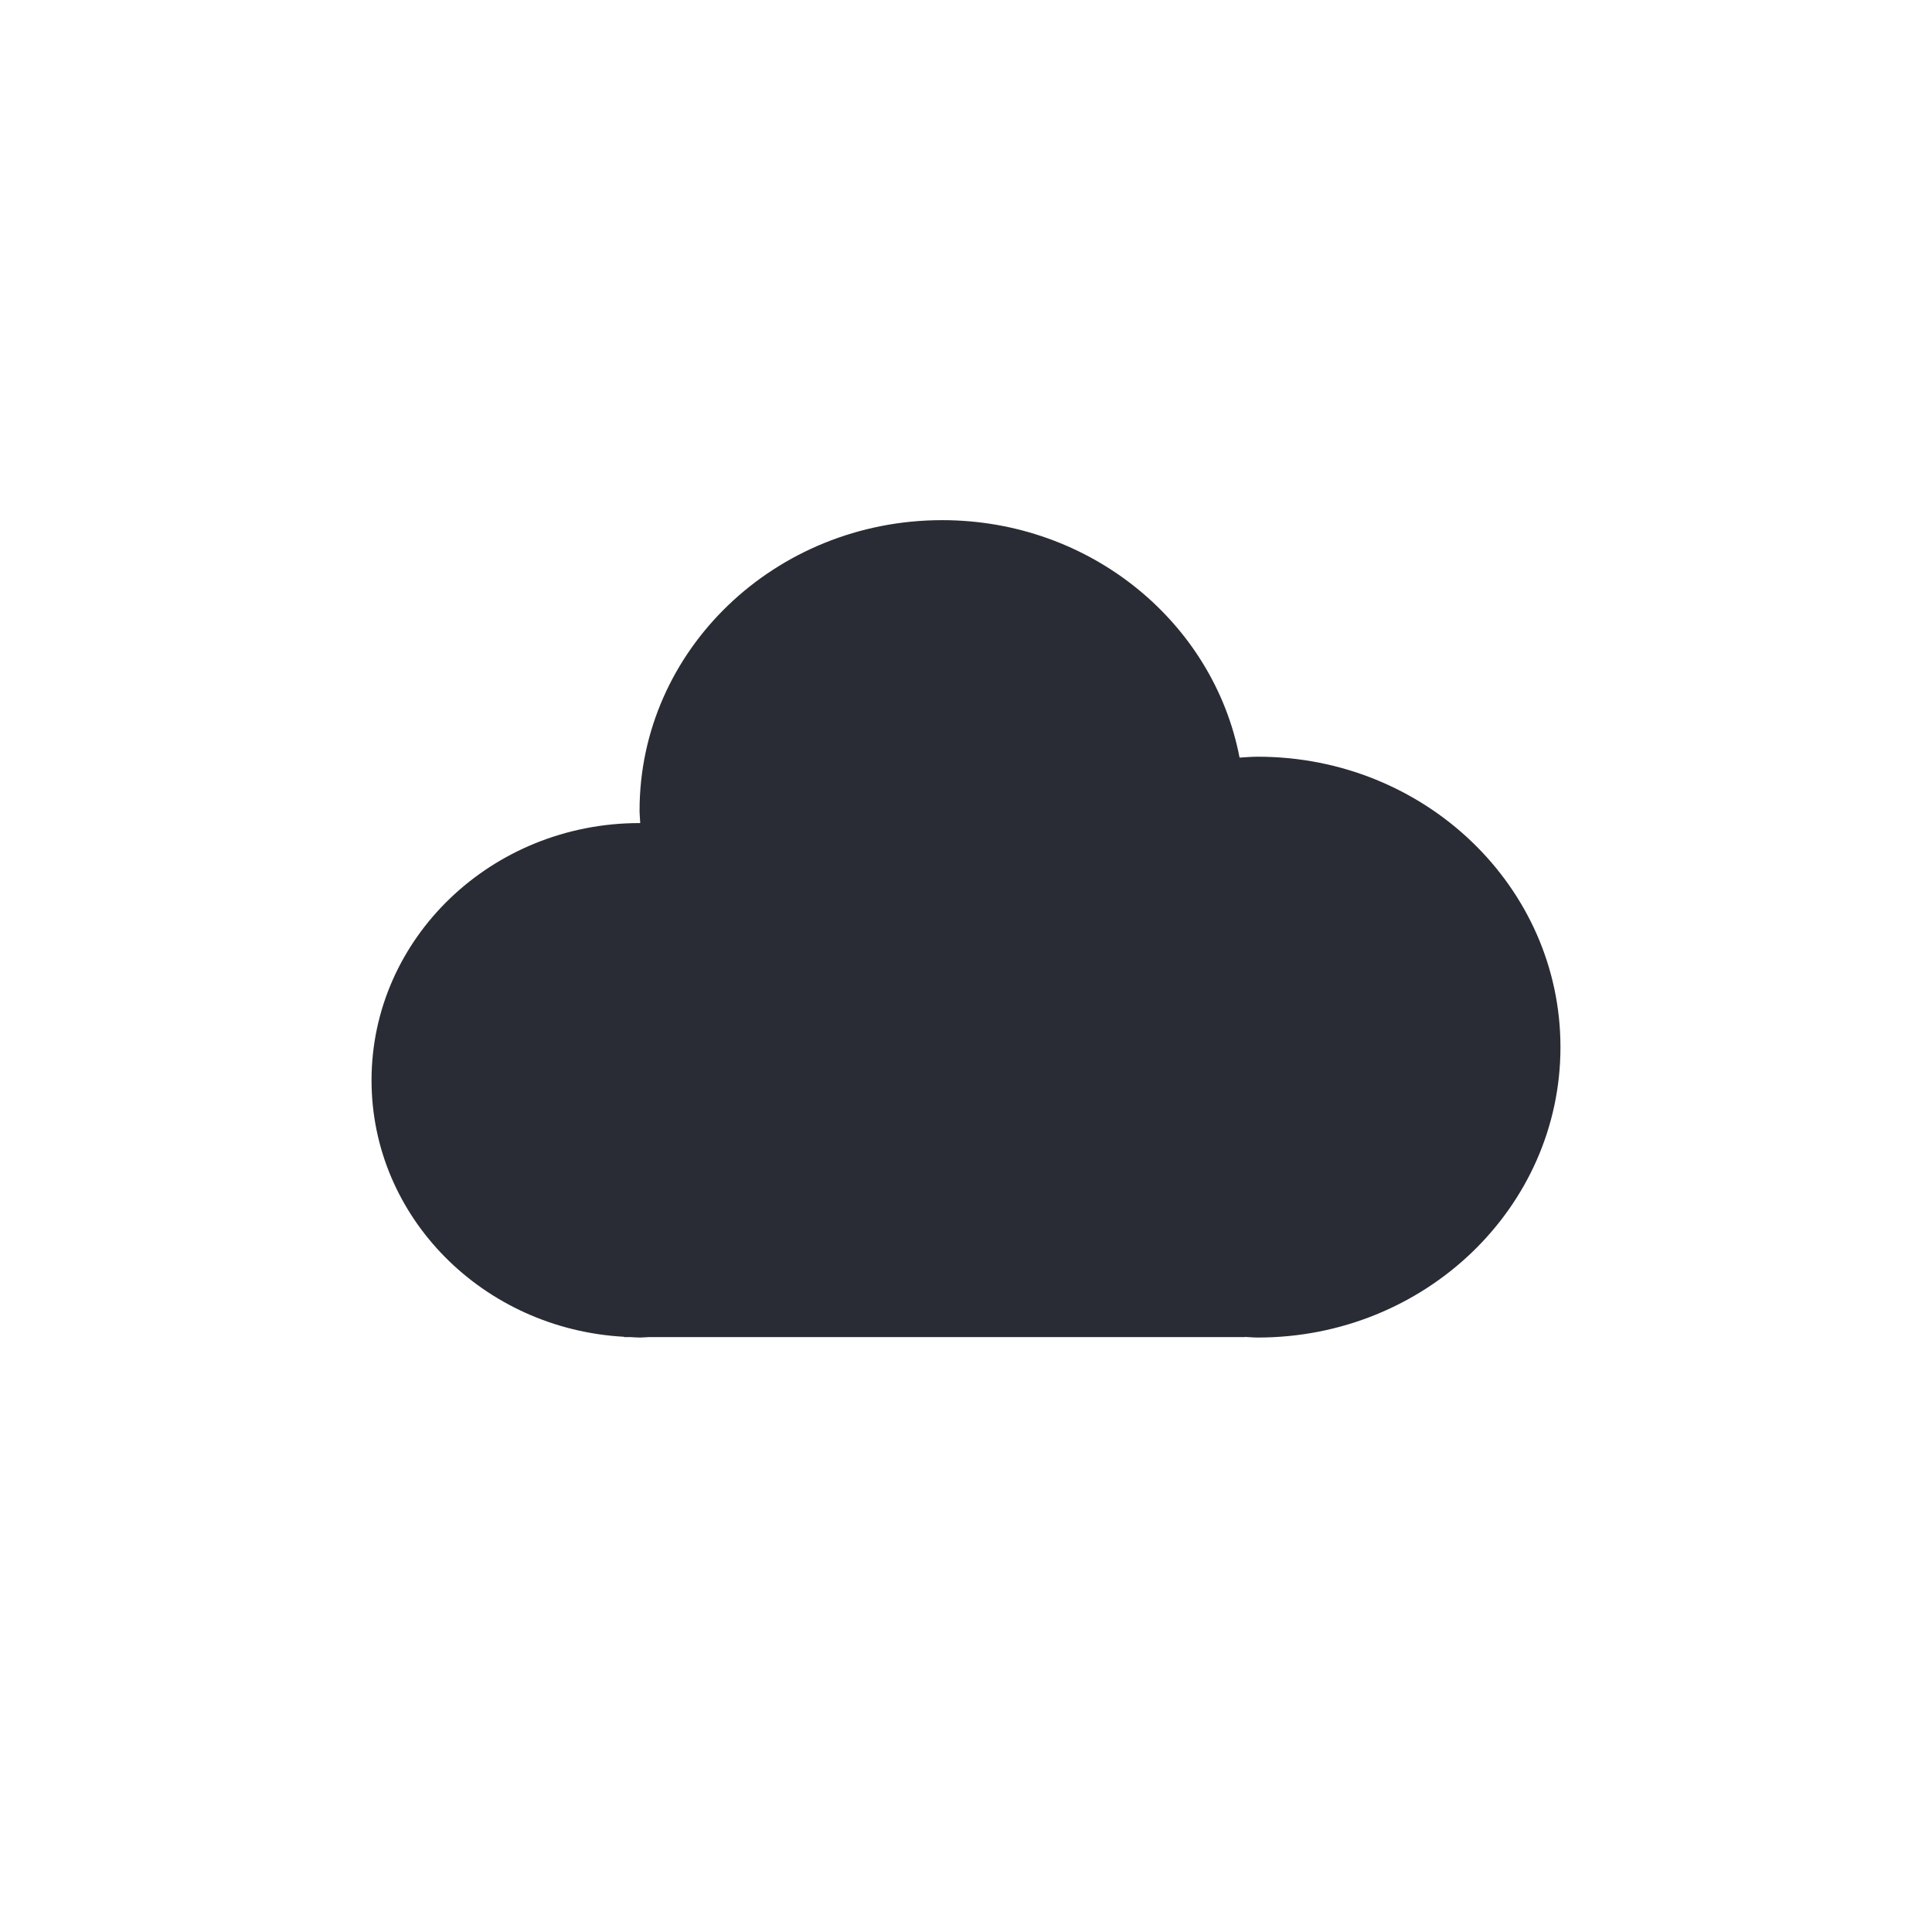 <?xml version="1.0" ?>
<svg height="52px" version="1.1" viewBox="0 0 52 52" width="52px" xmlns="http://www.w3.org/2000/svg" xmlns:sketch="http://www.bohemiancoding.com/sketch/ns" xmlns:xlink="http://www.w3.org/1999/xlink">
	<title/>
	<description/>
	<defs/>
	<g fill="none" fill-rule="evenodd" id="black" stroke="none" stroke-width="1">
		<!-- <g fill="#4086CD" id="color" transform="translate(0.000000, -350.000000)">
			<circle cx="26" cy="376" d="M26,402 C40.3594042,402 52,390.359404 52,376 C52,361.640596 40.3594042,350 26,350 C11.6405958,350 0,361.640596 0,376 C0,390.359404 11.6405958,402 26,402 Z M26,402" id="cloudapp" r="26"/>
		</g> -->
			
		<g fill="#292c34" id="Icon" transform="translate(10, -339)">
			<path d="M6.799,374.98 L6.797,374.988 L6.961,374.988 C7.045,374.991 7.129,375 7.214,375 C7.3,375 7.383,374.991 7.468,374.988 L23.505,374.988 L23.505,374.983 C23.622,374.988 23.737,375 23.855,375 C28.353,375 32,371.501 32,367.184 C32,362.866 28.353,359.367 23.855,359.367 C23.689,359.367 23.526,359.381 23.363,359.391 C22.664,355.756 19.35,353 15.359,353 C10.861,353 7.214,356.5 7.214,360.817 C7.214,360.93 7.227,361.042 7.232,361.154 C7.226,361.154 7.221,361.153 7.214,361.153 C3.23,361.153 0,364.252 0,368.076 C0,371.766 3.009,374.773 6.799,374.98 L6.799,374.98 Z M6.799,374.98" id="cloudapp"/>
		</g>
	</g>
</svg>